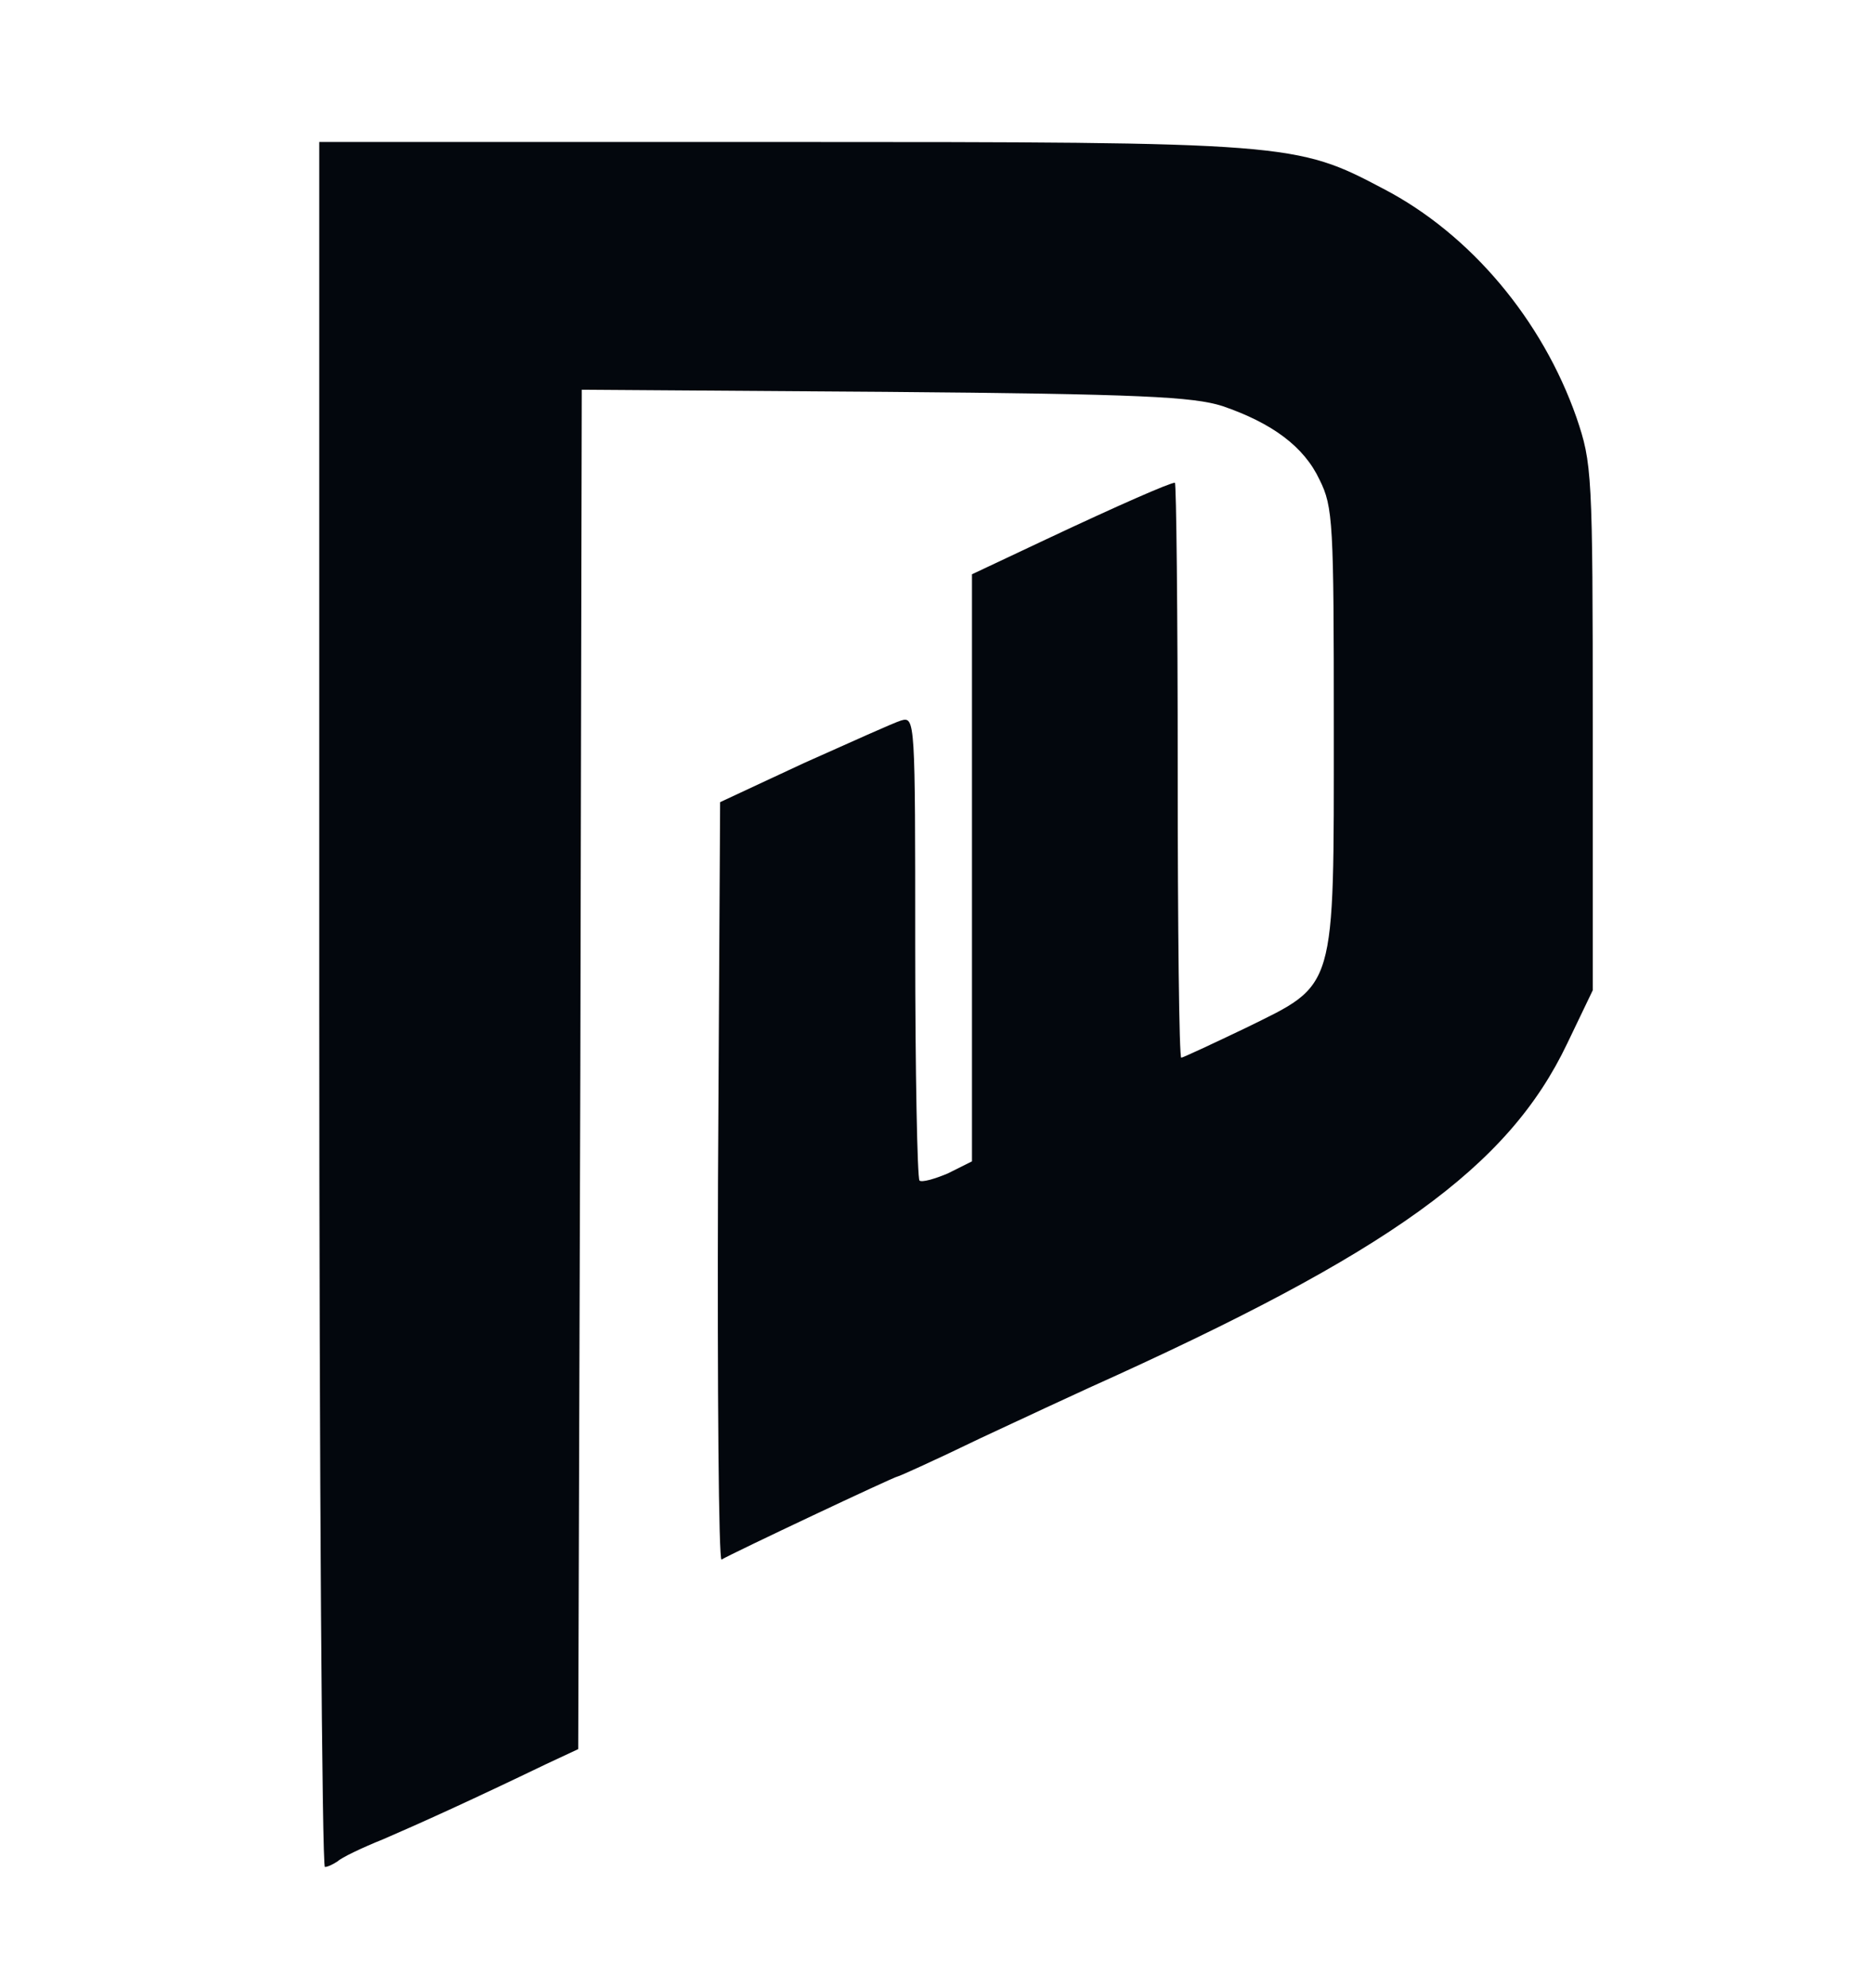 <!DOCTYPE svg PUBLIC "-//W3C//DTD SVG 20010904//EN" "http://www.w3.org/TR/2001/REC-SVG-20010904/DTD/svg10.dtd">
<svg version="1.0" xmlns="http://www.w3.org/2000/svg" width="264px" height="280px" viewBox="0 0 2640 2800" preserveAspectRatio="xMidYMid meet">
<g id="layer101" fill="#03070d" stroke="none">
 <path d="M450 1415 l0 -1215 648 0 c720 0 729 1 852 66 123 64 224 185 272 322 22 65 23 76 23 437 l0 370 -36 75 c-83 174 -249 294 -674 485 -22 10 -91 42 -153 71 -62 30 -115 54 -117 54 -4 0 -233 108 -248 117 -4 2 -6 -237 -5 -532 l3 -535 118 -55 c65 -29 127 -57 137 -60 20 -6 20 0 20 318 0 178 3 326 6 330 3 3 21 -2 40 -10 l34 -17 0 -413 0 -414 104 -49 c102 -48 175 -80 182 -80 2 0 4 182 4 405 0 223 2 405 5 405 2 0 43 -19 91 -42 128 -63 124 -48 124 -424 0 -287 -1 -310 -20 -348 -22 -47 -67 -80 -137 -104 -41 -13 -114 -17 -475 -20 l-428 -3 -2 957 -3 958 -45 21 c-108 52 -179 84 -230 106 -30 12 -59 26 -64 31 -6 4 -14 8 -18 8 -4 0 -8 -547 -8 -1215z"/>
 </g>

</svg>